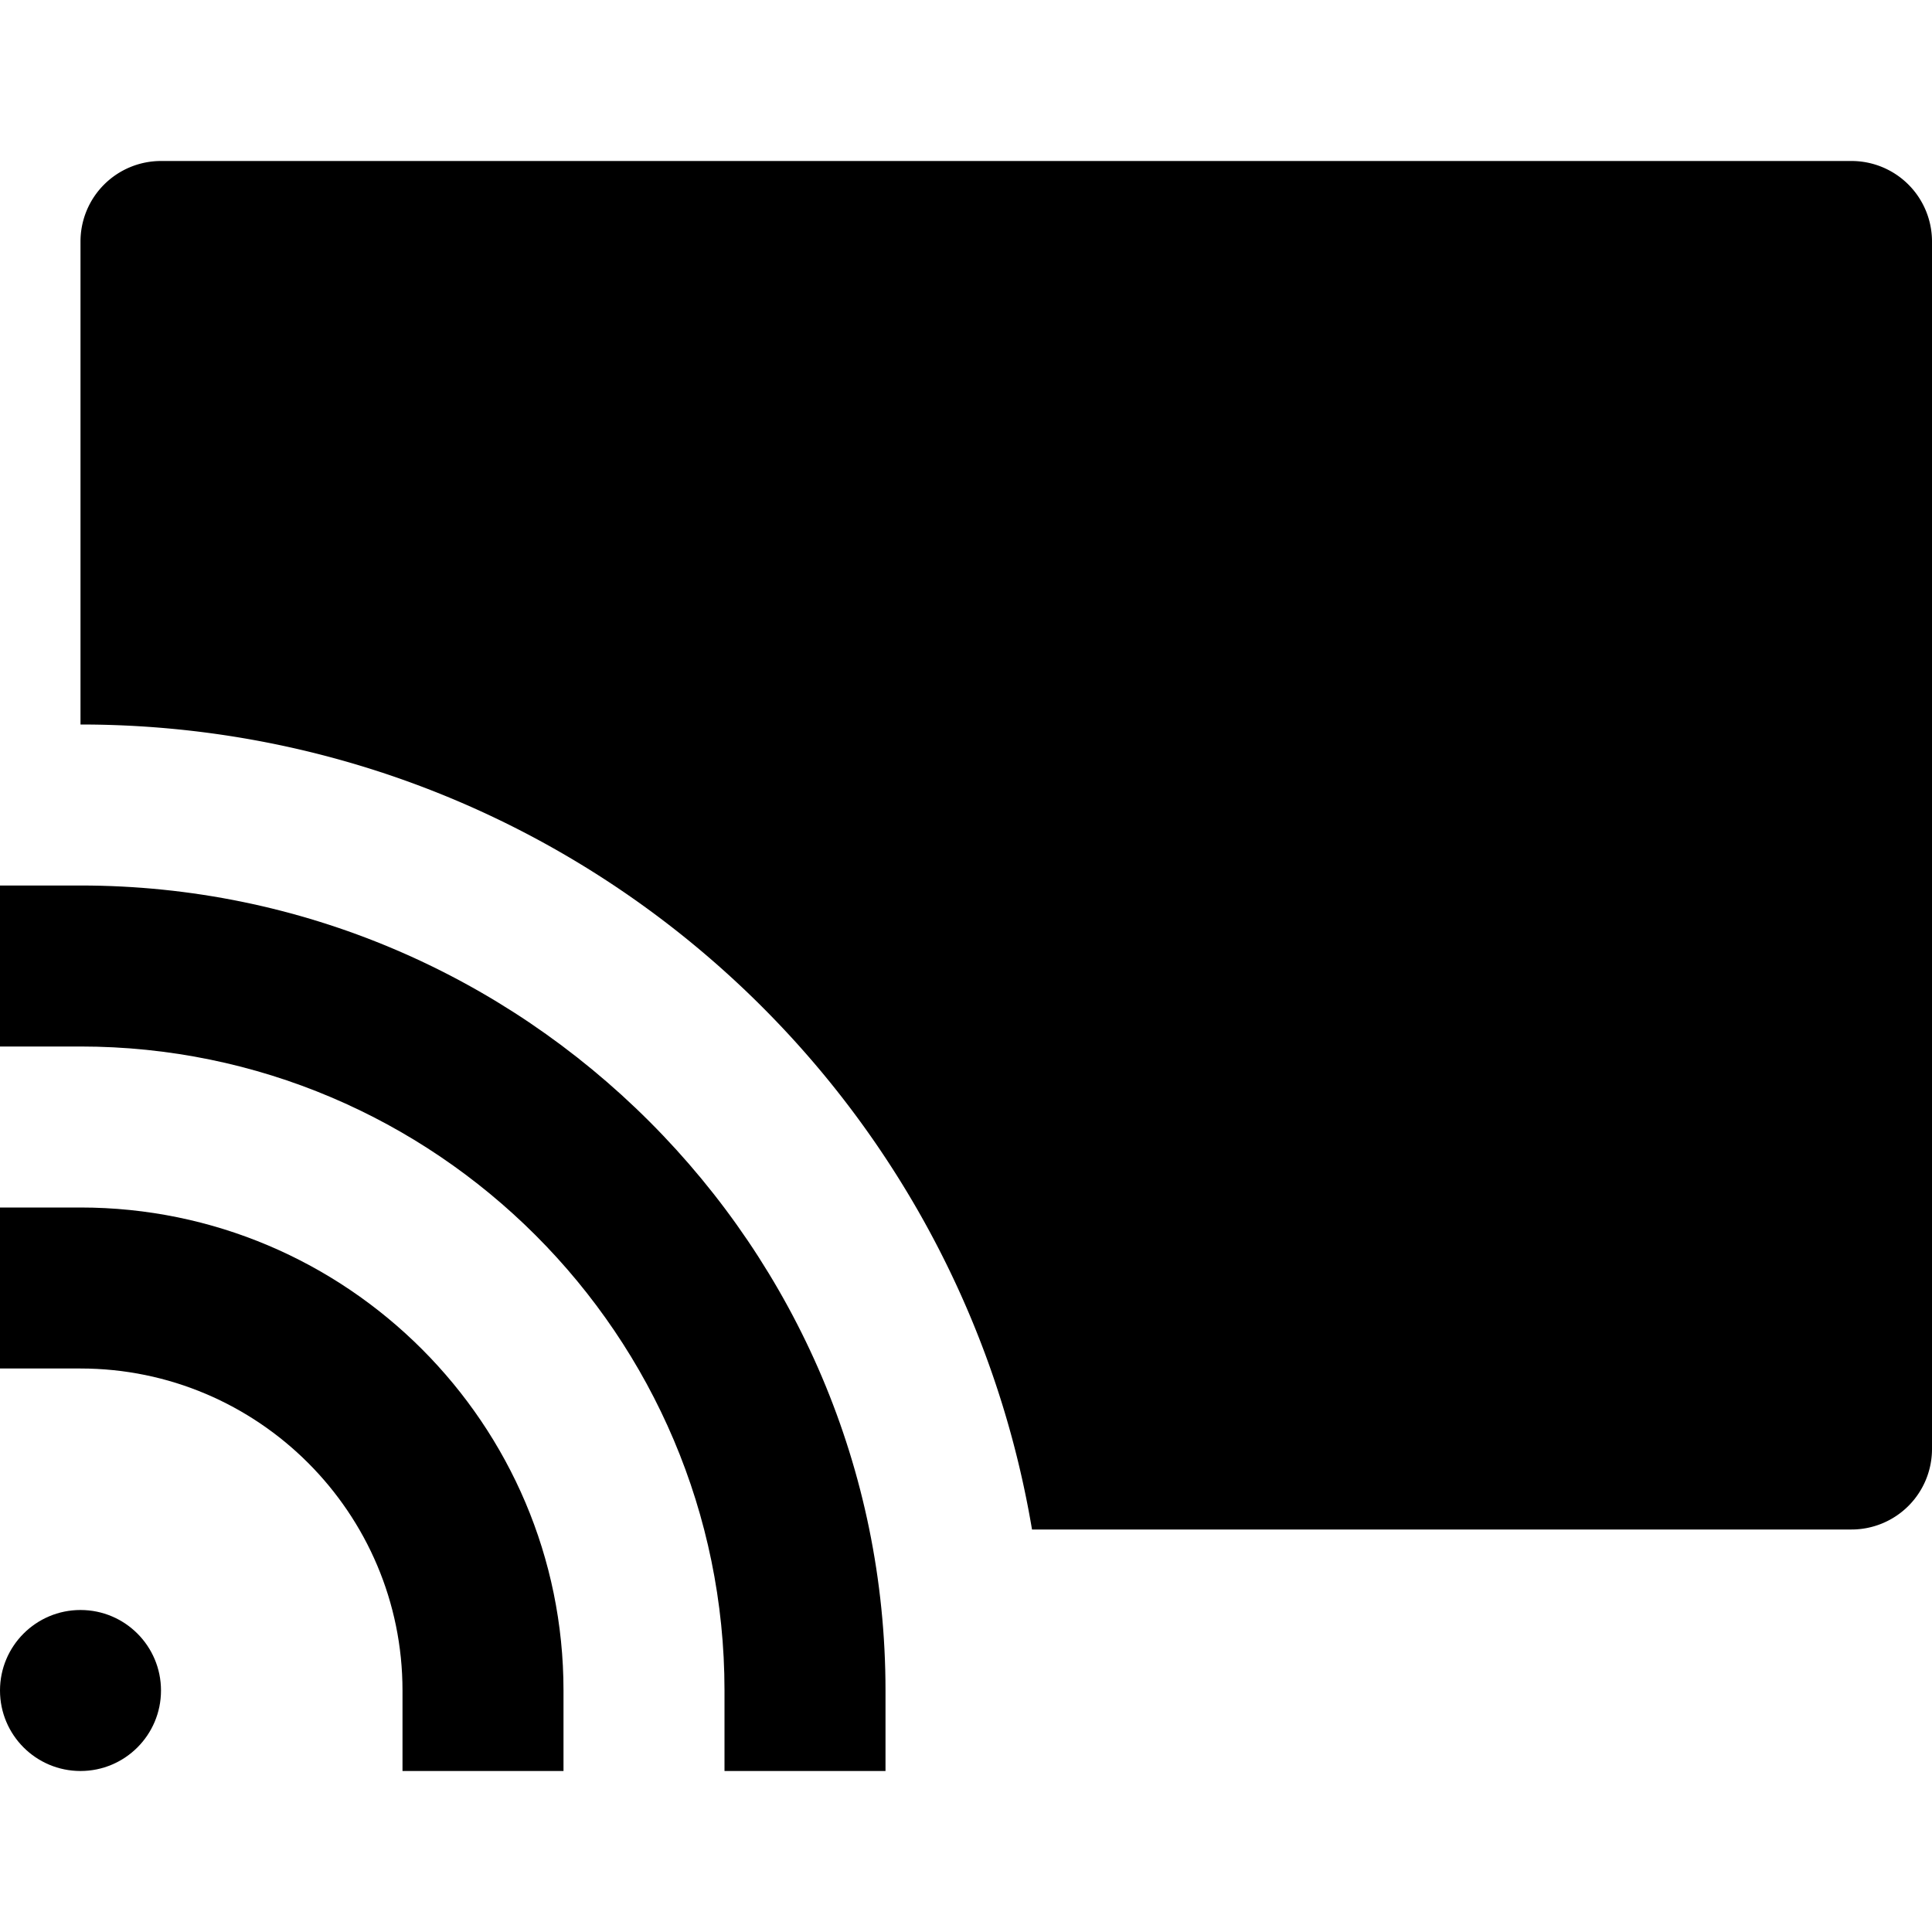 <svg id="nc_icon" xmlns="http://www.w3.org/2000/svg" xml:space="preserve" viewBox="0 0 24 24"><g fill="currentColor" class="nc-icon-wrapper"><path d="M7 22H5v-1c0-2.206-1.794-4-4-4H0v-2h1c3.309 0 6 2.691 6 6v1z" data-color="color-2"/><path d="M11 22H9v-1c0-4.411-3.589-8-8-8H0v-2h1c5.514 0 10 4.486 10 10v1z" data-color="color-2"/><circle cx="1" cy="21" r="1" data-color="color-2"/><path d="M23 2H2a1 1 0 0 0-1 1v6c5.944 0 10.866 4.327 11.82 10H23a1 1 0 0 0 1-1V3a1 1 0 0 0-1-1z"/></g></svg>
